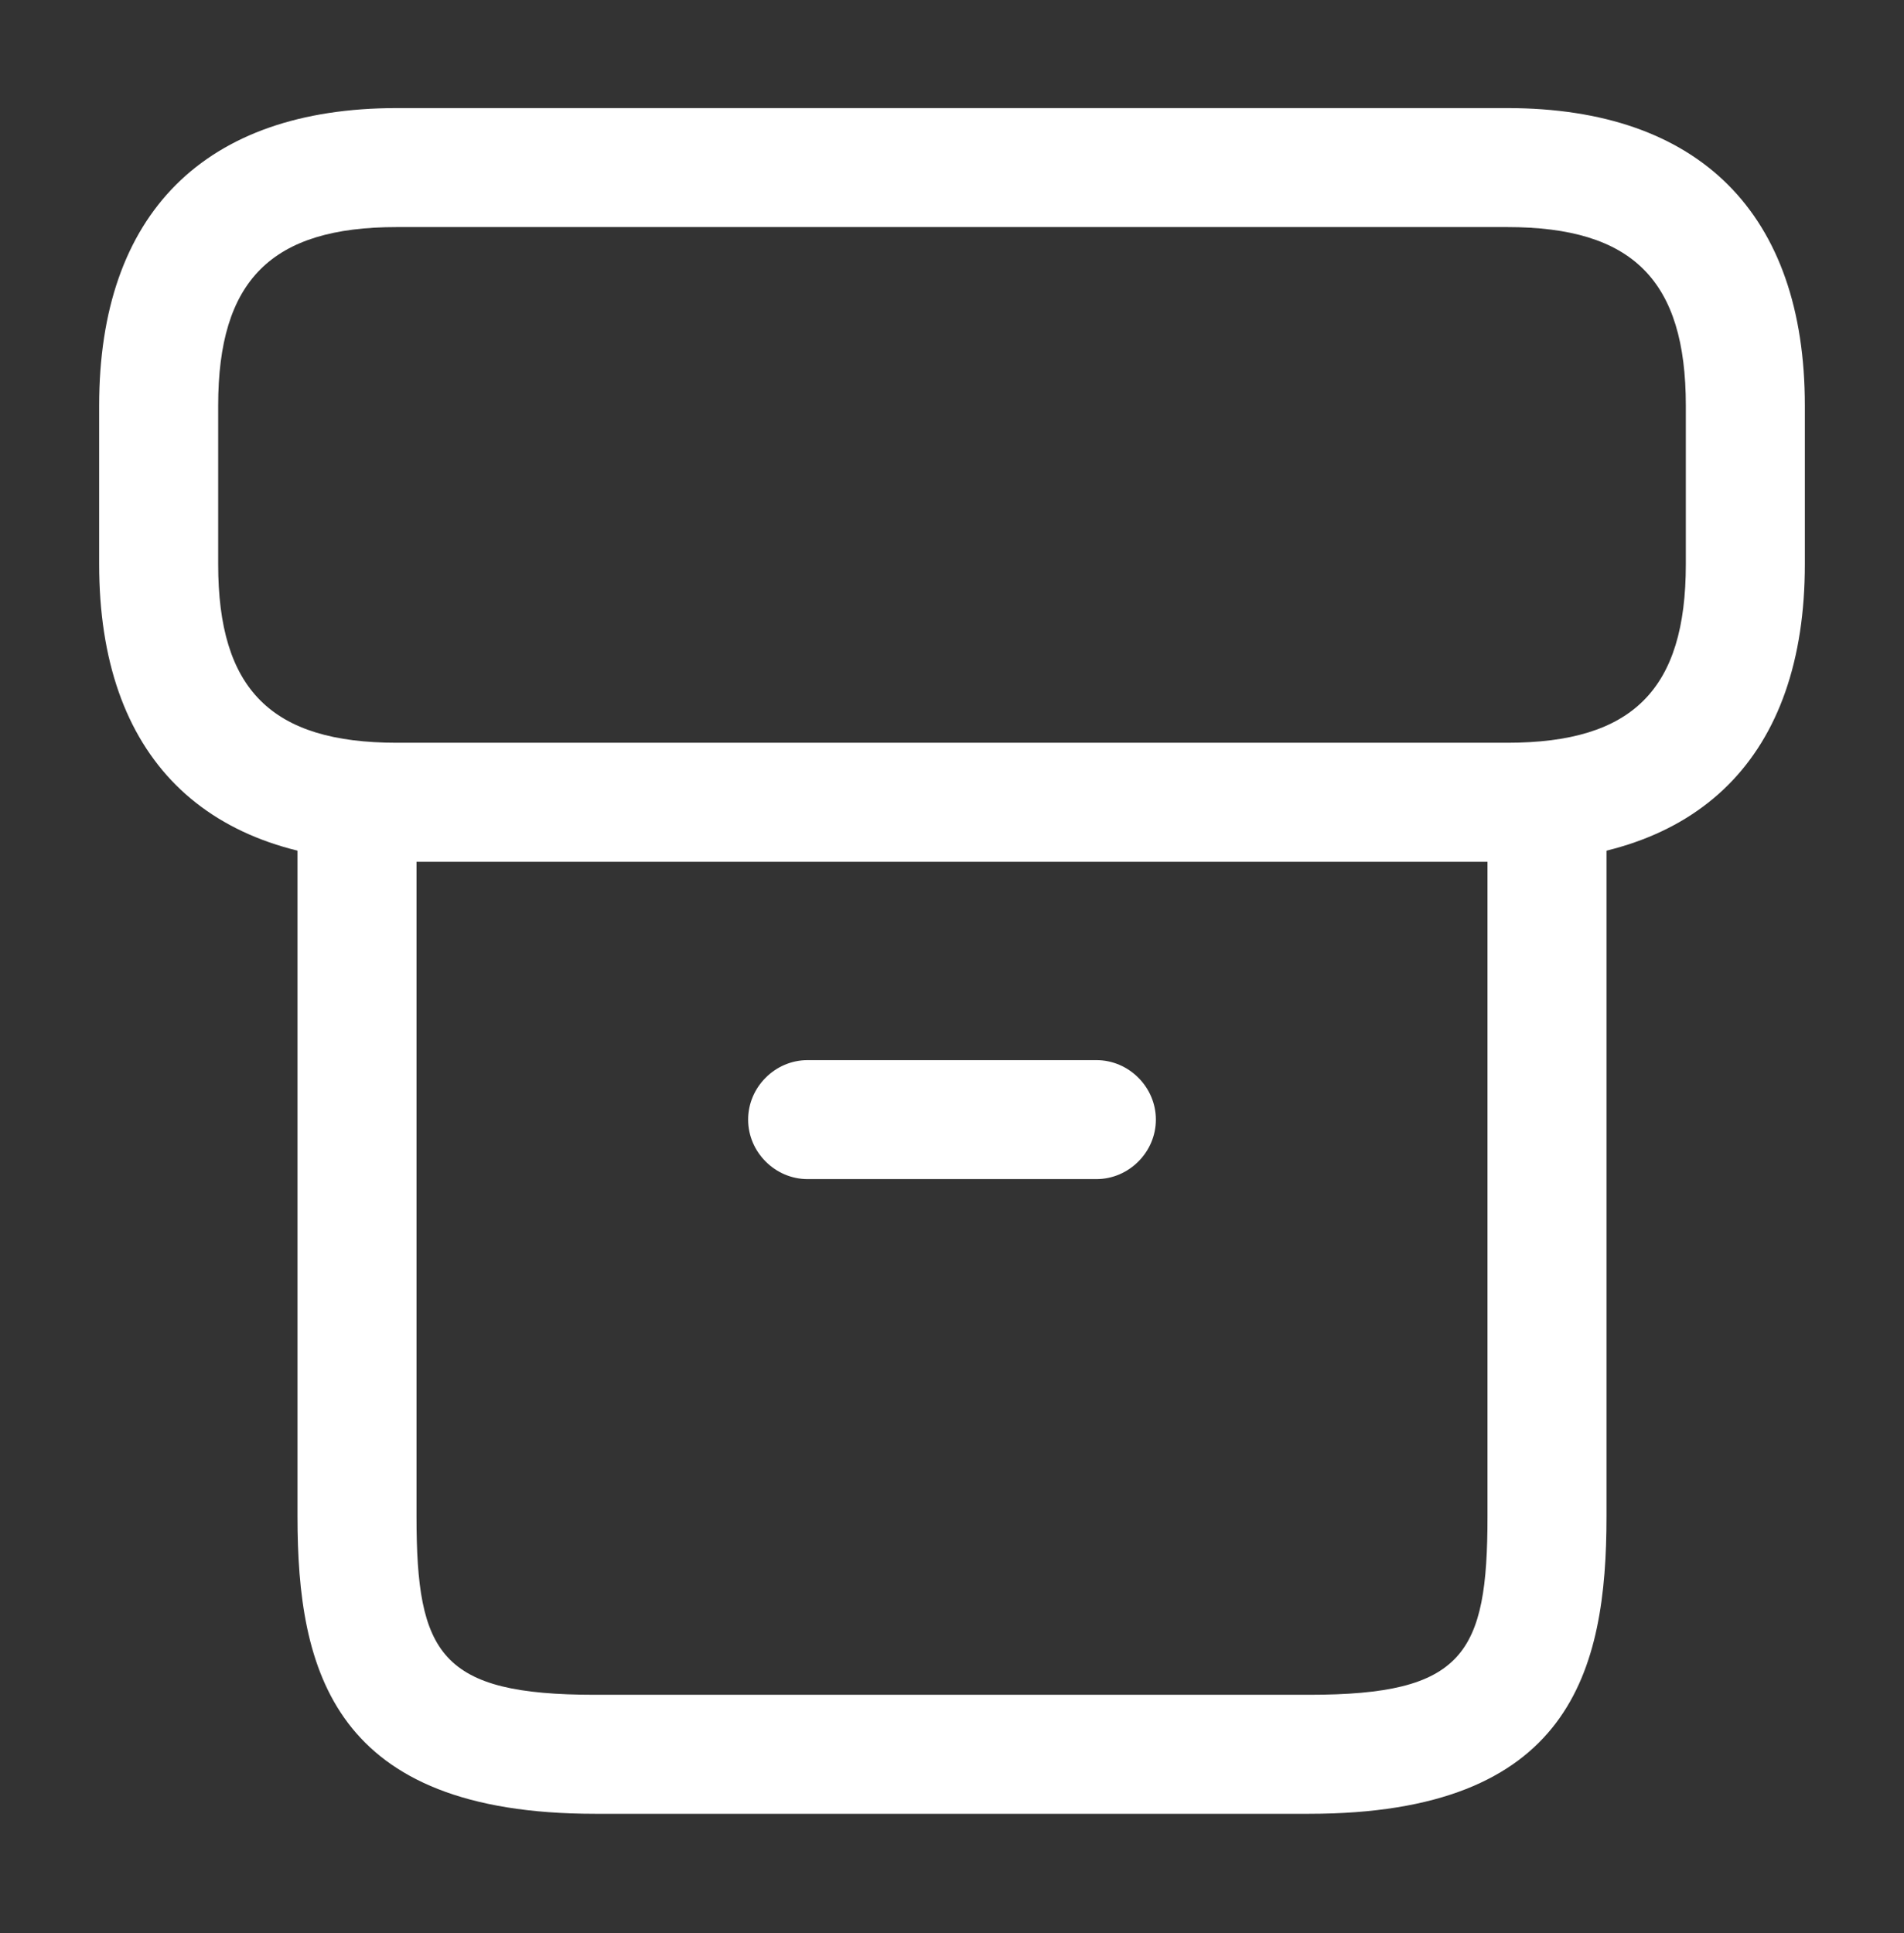 <svg width="65" height="66" viewBox="0 0 65 66" fill="none" xmlns="http://www.w3.org/2000/svg">
<rect x="0" y="0" width="65" height="66" fill="#333333" stroke="none"/>
<path d="M44.688 61.919H20.312C11.375 61.919 10.156 57.044 10.156 51.763V27.983C10.156 26.873 11.077 25.952 12.188 25.952C13.298 25.952 14.219 26.873 14.219 27.983V51.763C14.219 56.475 15.031 57.856 20.312 57.856H44.688C49.969 57.856 50.781 56.475 50.781 51.763V27.983C50.781 26.873 51.702 25.952 52.812 25.952C53.923 25.952 54.844 26.873 54.844 27.983V51.763C54.844 57.044 53.625 61.919 44.688 61.919Z" fill="white"/>
<path d="M51.458 29.419H13.542C6.988 29.419 3.385 25.817 3.385 19.263V13.846C3.385 7.292 6.988 3.69 13.542 3.69H51.458C58.013 3.69 61.615 7.292 61.615 13.846V19.263C61.615 25.817 58.013 29.419 51.458 29.419ZM13.542 7.752C9.263 7.752 7.448 9.567 7.448 13.846V19.263C7.448 23.542 9.263 25.356 13.542 25.356H51.458C55.737 25.356 57.552 23.542 57.552 19.263V13.846C57.552 9.567 55.737 7.752 51.458 7.752H13.542Z" fill="white"/>
<path d="M37.429 40.252H27.571C26.46 40.252 25.54 39.331 25.54 38.221C25.54 37.111 26.46 36.19 27.571 36.19H37.429C38.54 36.19 39.46 37.111 39.46 38.221C39.46 39.331 38.54 40.252 37.429 40.252Z" fill="white"/>
</svg>
